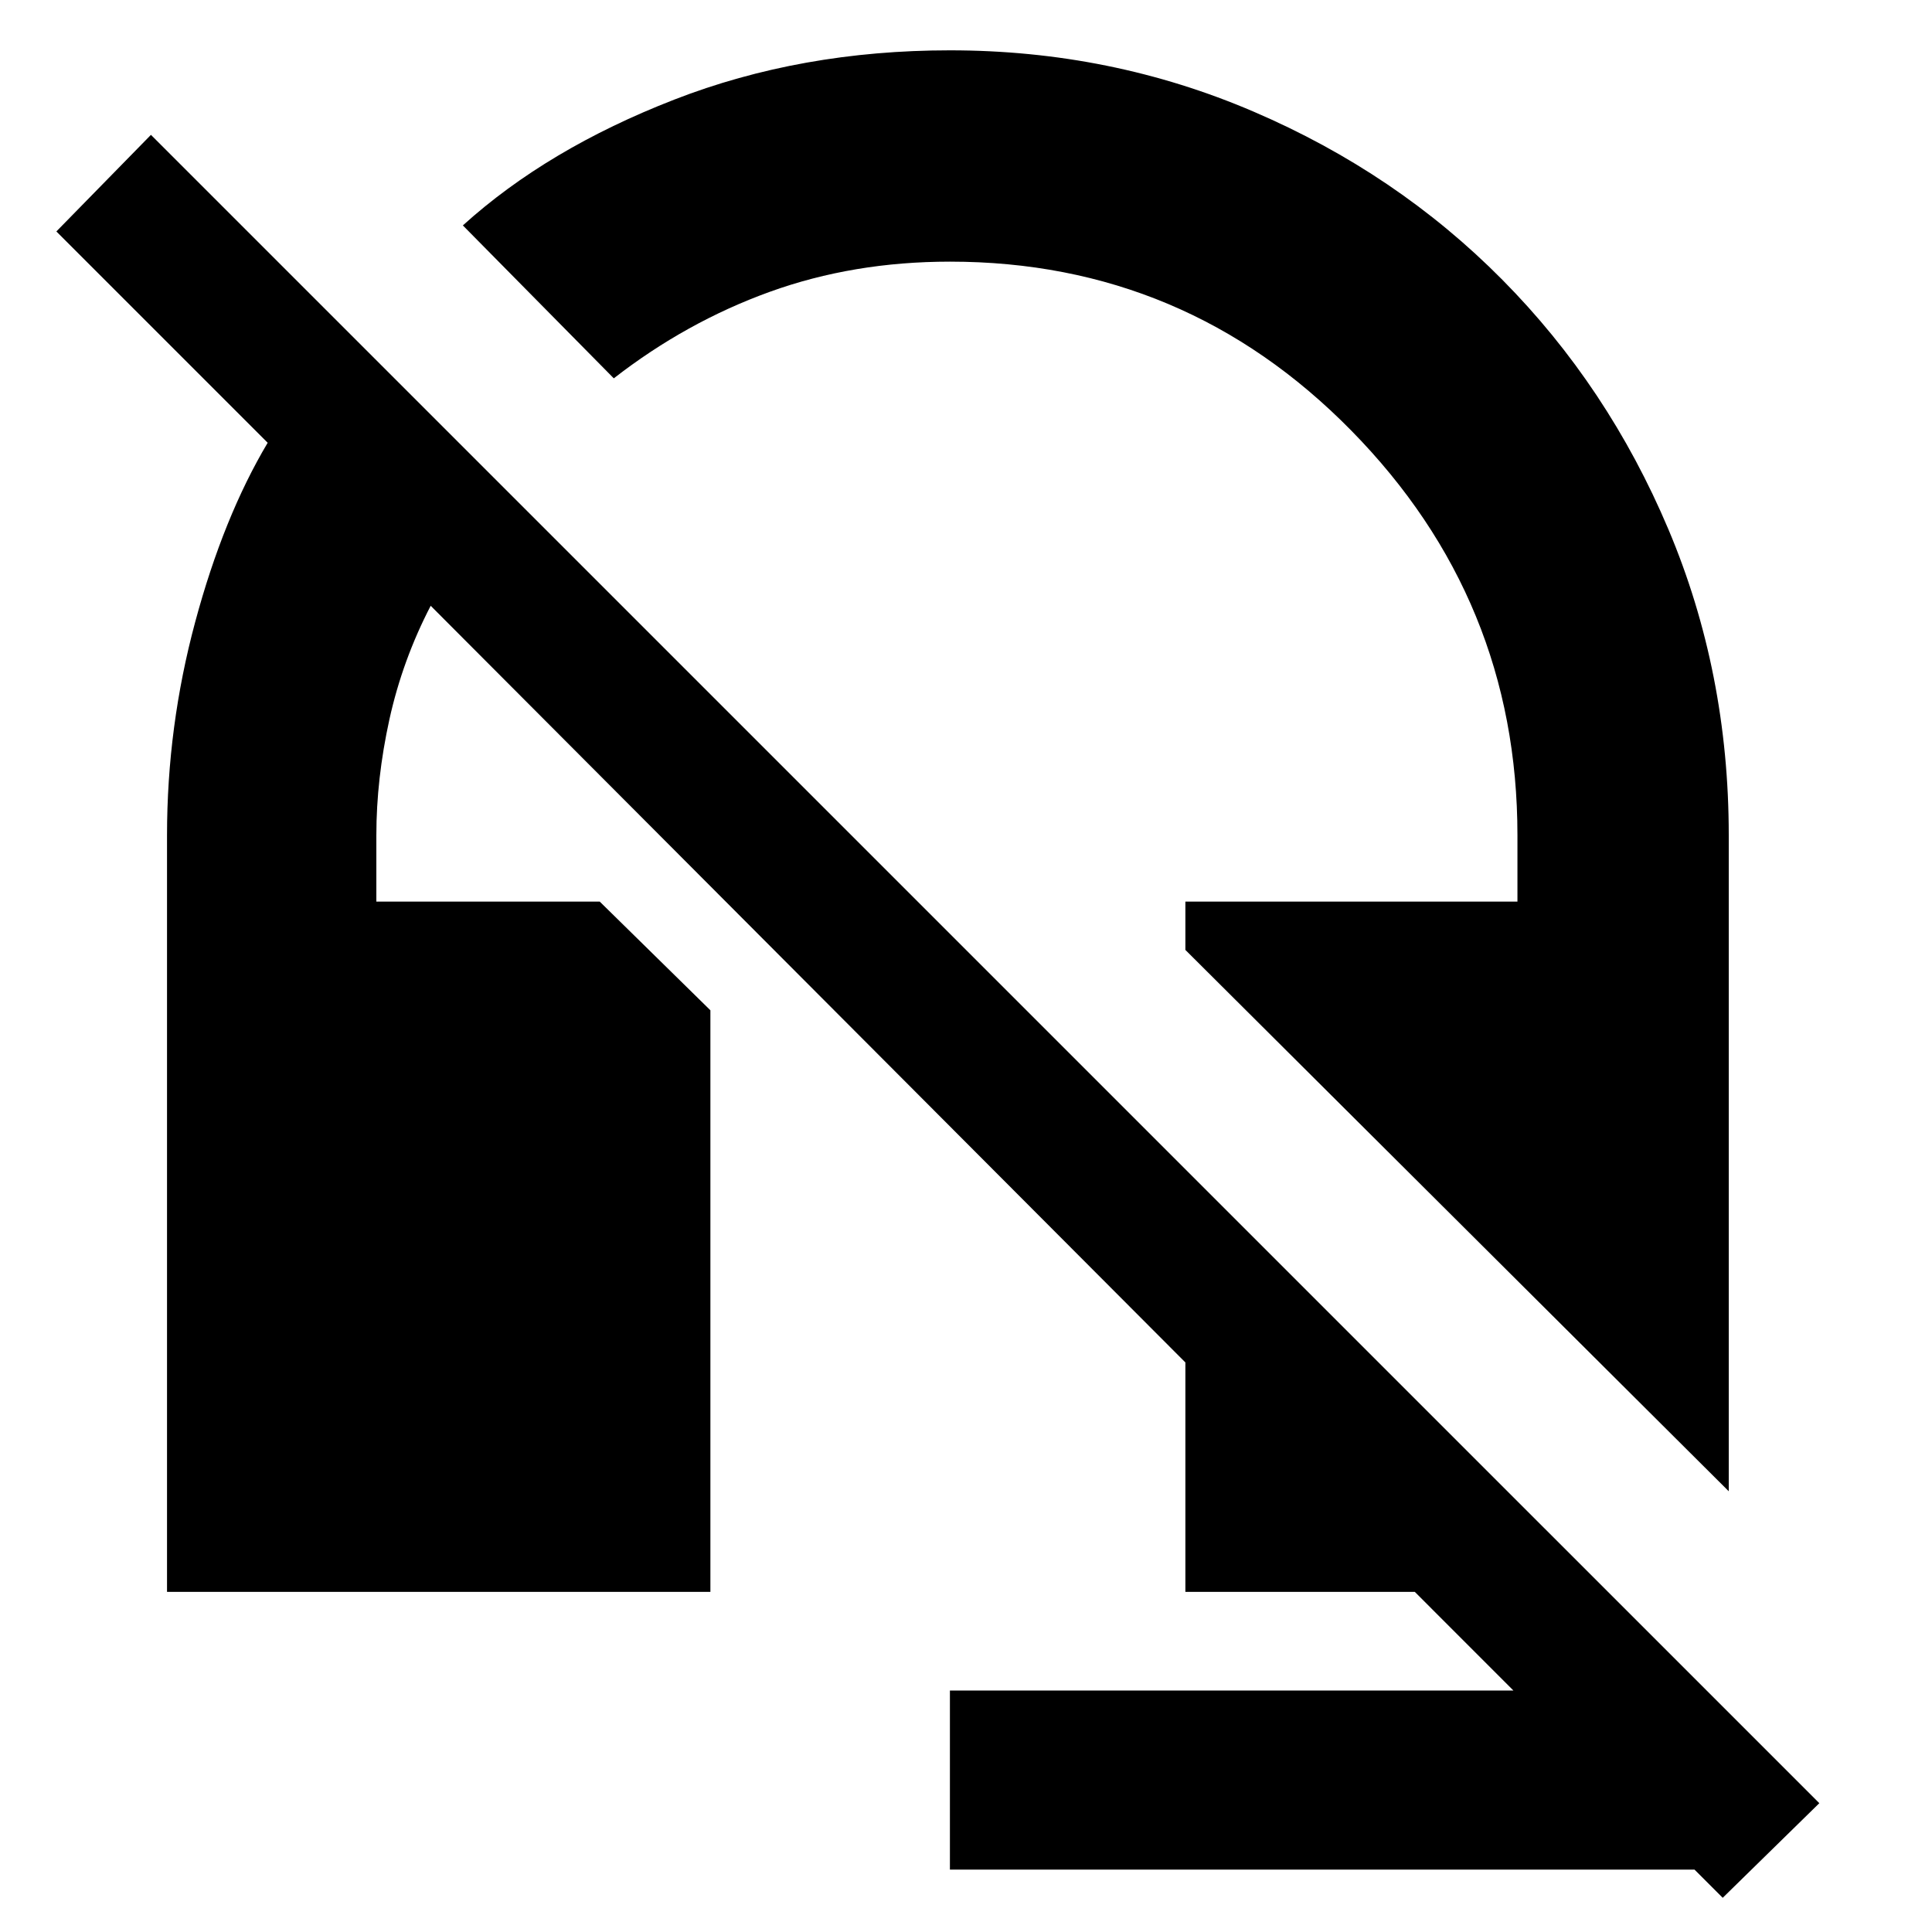 <svg xmlns="http://www.w3.org/2000/svg" height="40" width="40"><path d="m35.792 30.875-11.25-11.208v-1h6.875v-1.375q0-4.875-3.438-8.375-3.437-3.5-8.312-3.5-2 0-3.73.625-1.729.625-3.229 1.791L9.583 4.667q1.75-1.584 4.375-2.604 2.625-1.021 5.709-1.021 3.333 0 6.291 1.271 2.959 1.27 5.146 3.479Q33.292 8 34.542 10.958q1.25 2.959 1.25 6.334Zm-.125 8.417-.584-.584H19.667V35h11.666l-2.041-2.042h-4.75v-4.75L8.917 12.542q-.584 1.125-.855 2.354-.27 1.229-.27 2.396v1.375h4.625l2.291 2.25v12.041H3.458V17.292q0-2.25.584-4.417.583-2.167 1.5-3.708L1.167 4.792l1.958-2 34.542 34.541Z"/></svg>